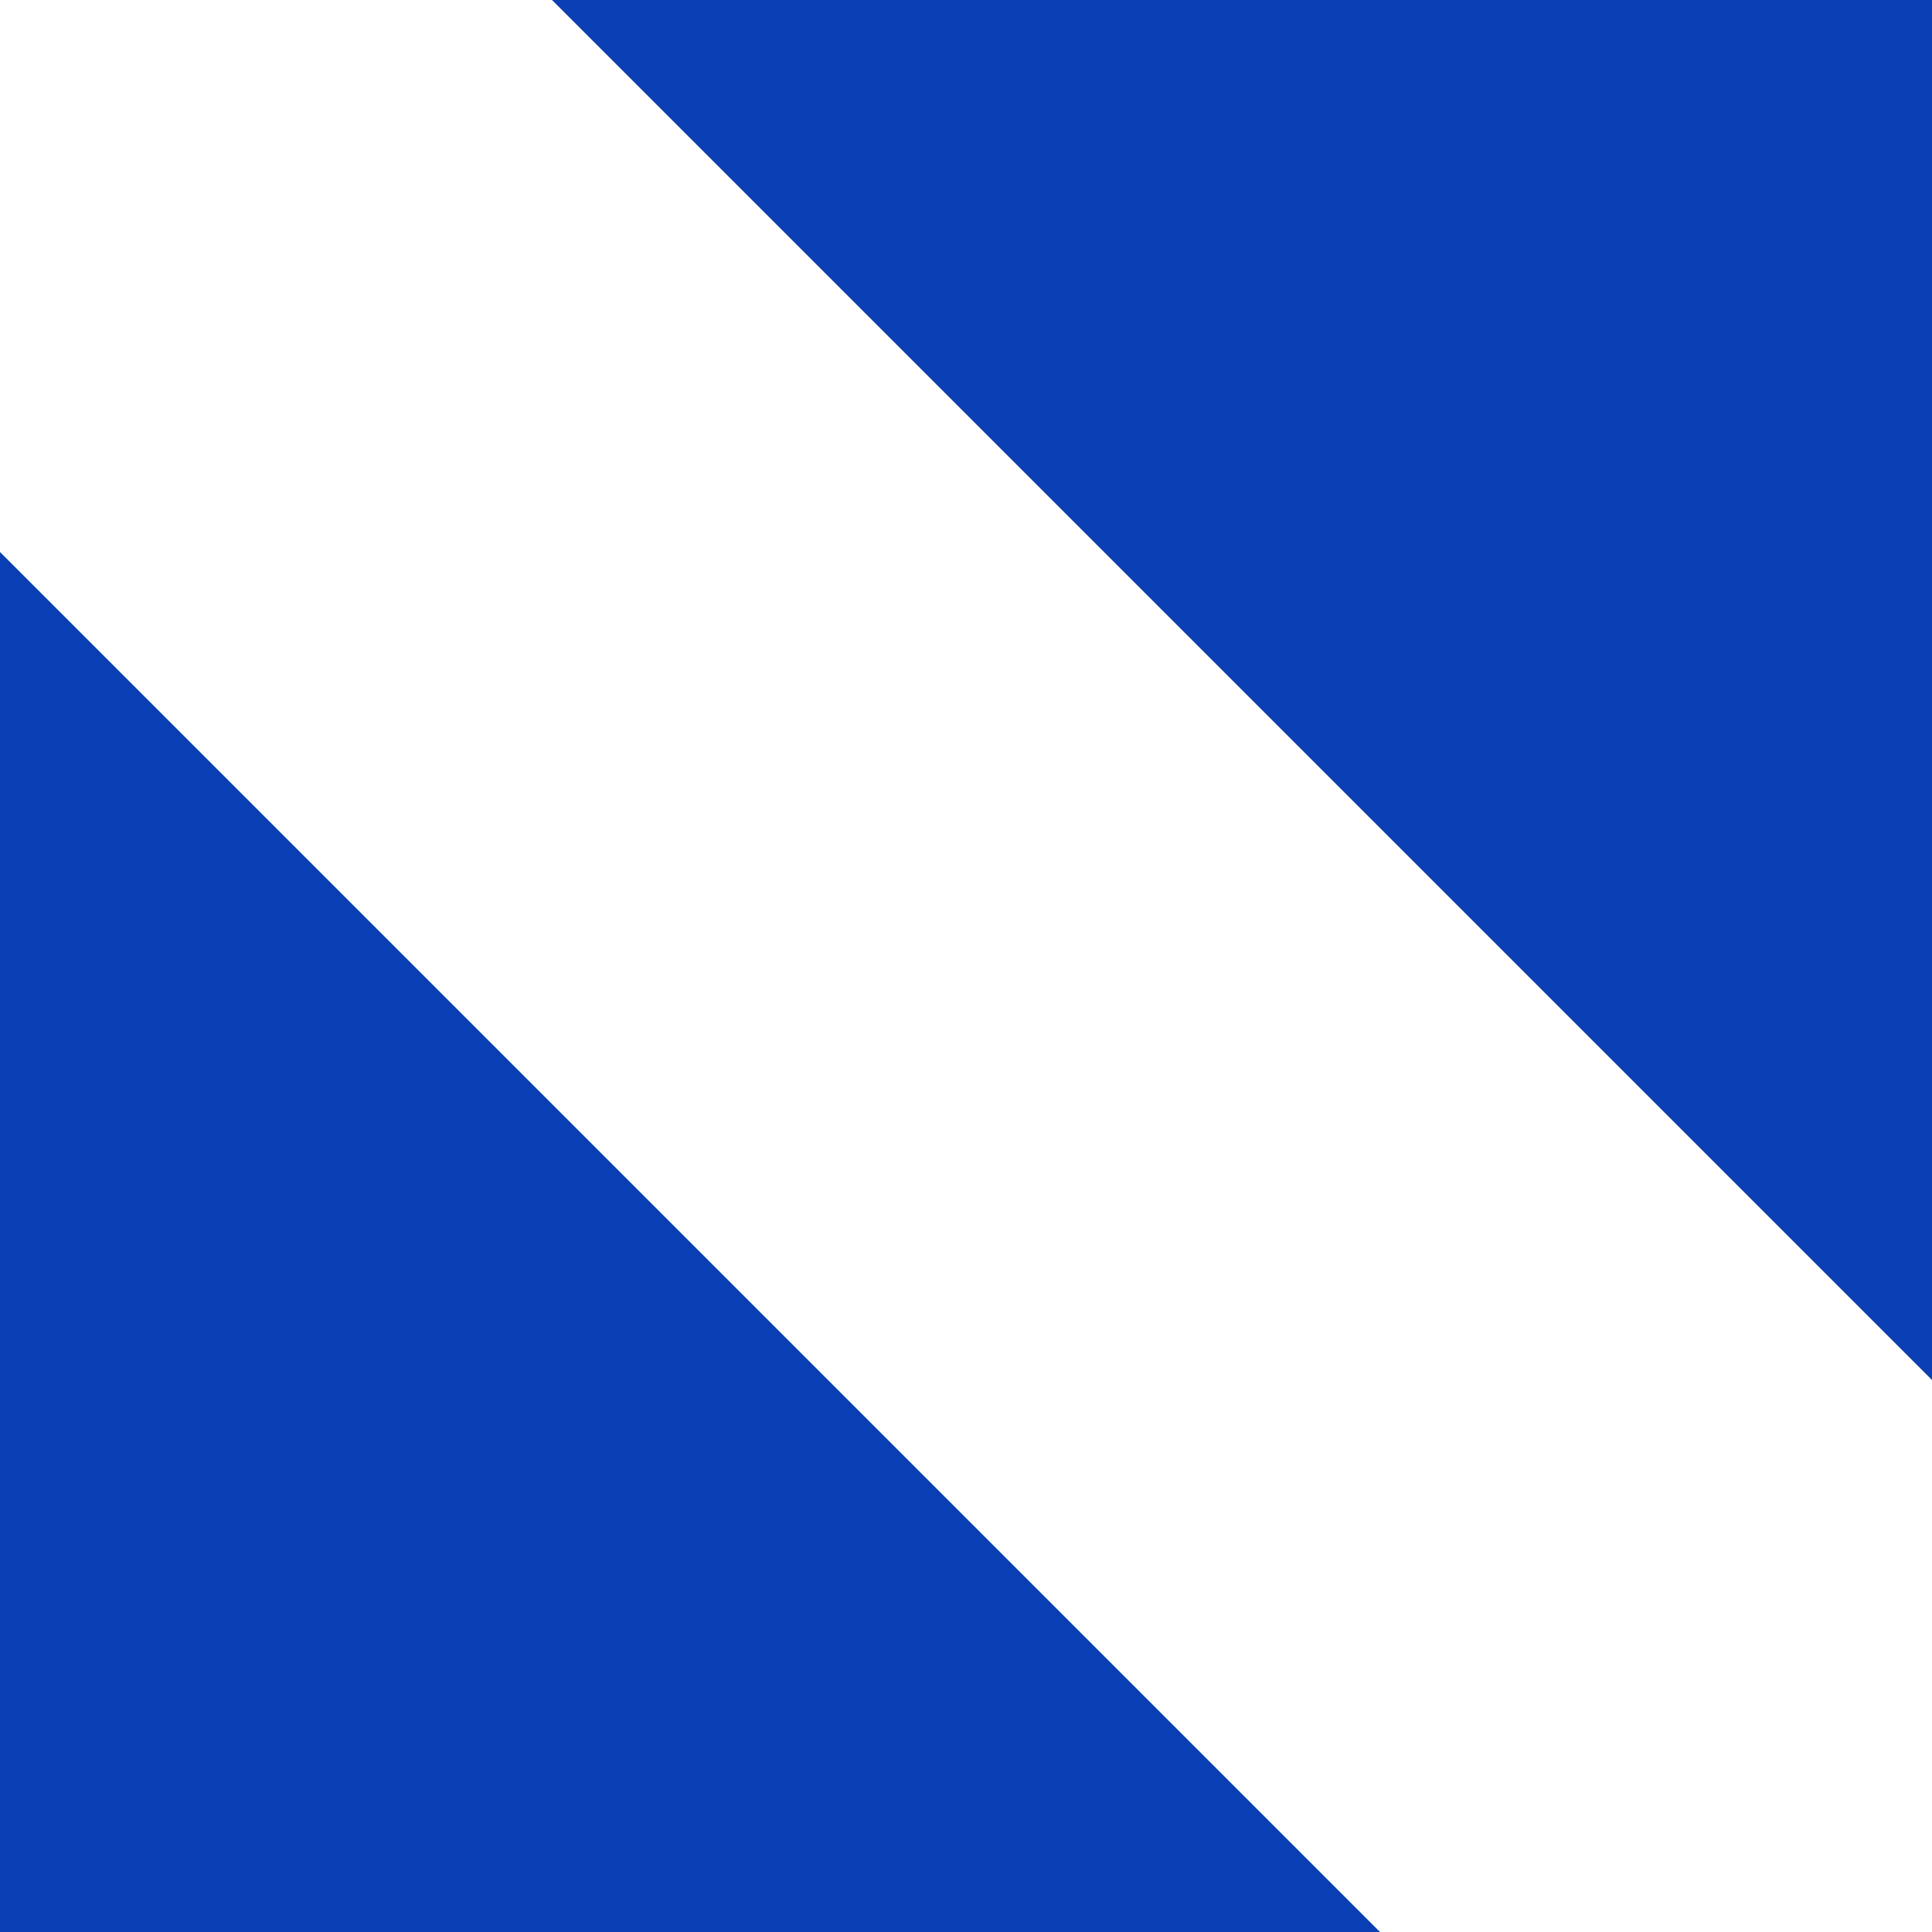 <?xml version="1.0" encoding="UTF-8"?>
<svg width="7px" height="7px" viewBox="0 0 7 7" version="1.1" xmlns="http://www.w3.org/2000/svg" xmlns:xlink="http://www.w3.org/1999/xlink">
    <!-- Generator: sketchtool 52.2 (67145) - http://www.bohemiancoding.com/sketch -->
    <title>EA13F3FE-8887-4A48-978E-3D5025249E21</title>
    <desc>Created with sketchtool.</desc>
    <g id="Page-1" stroke="none" stroke-width="1" fill="none" fill-rule="evenodd">
        <g id="icons" transform="translate(-128, -673)">
            <g id="Page-1-Copy-13" transform="translate(124, 669)">
                <rect id="Background" x="0" y="0" width="15" height="15"></rect>
                <g id="Group-3" transform="translate(4, 4)" fill="#0A3FB4">
                    <polygon id="Path-2-Copy" transform="translate(2.5, 4.5) rotate(-180) translate(-2.5, -4.5) " points="5 2 5 7 0 2"></polygon>
                    <polygon id="Path-2" points="7 0 7 5 2 0"></polygon>
                </g>
            </g>
        </g>
    </g>
</svg>
